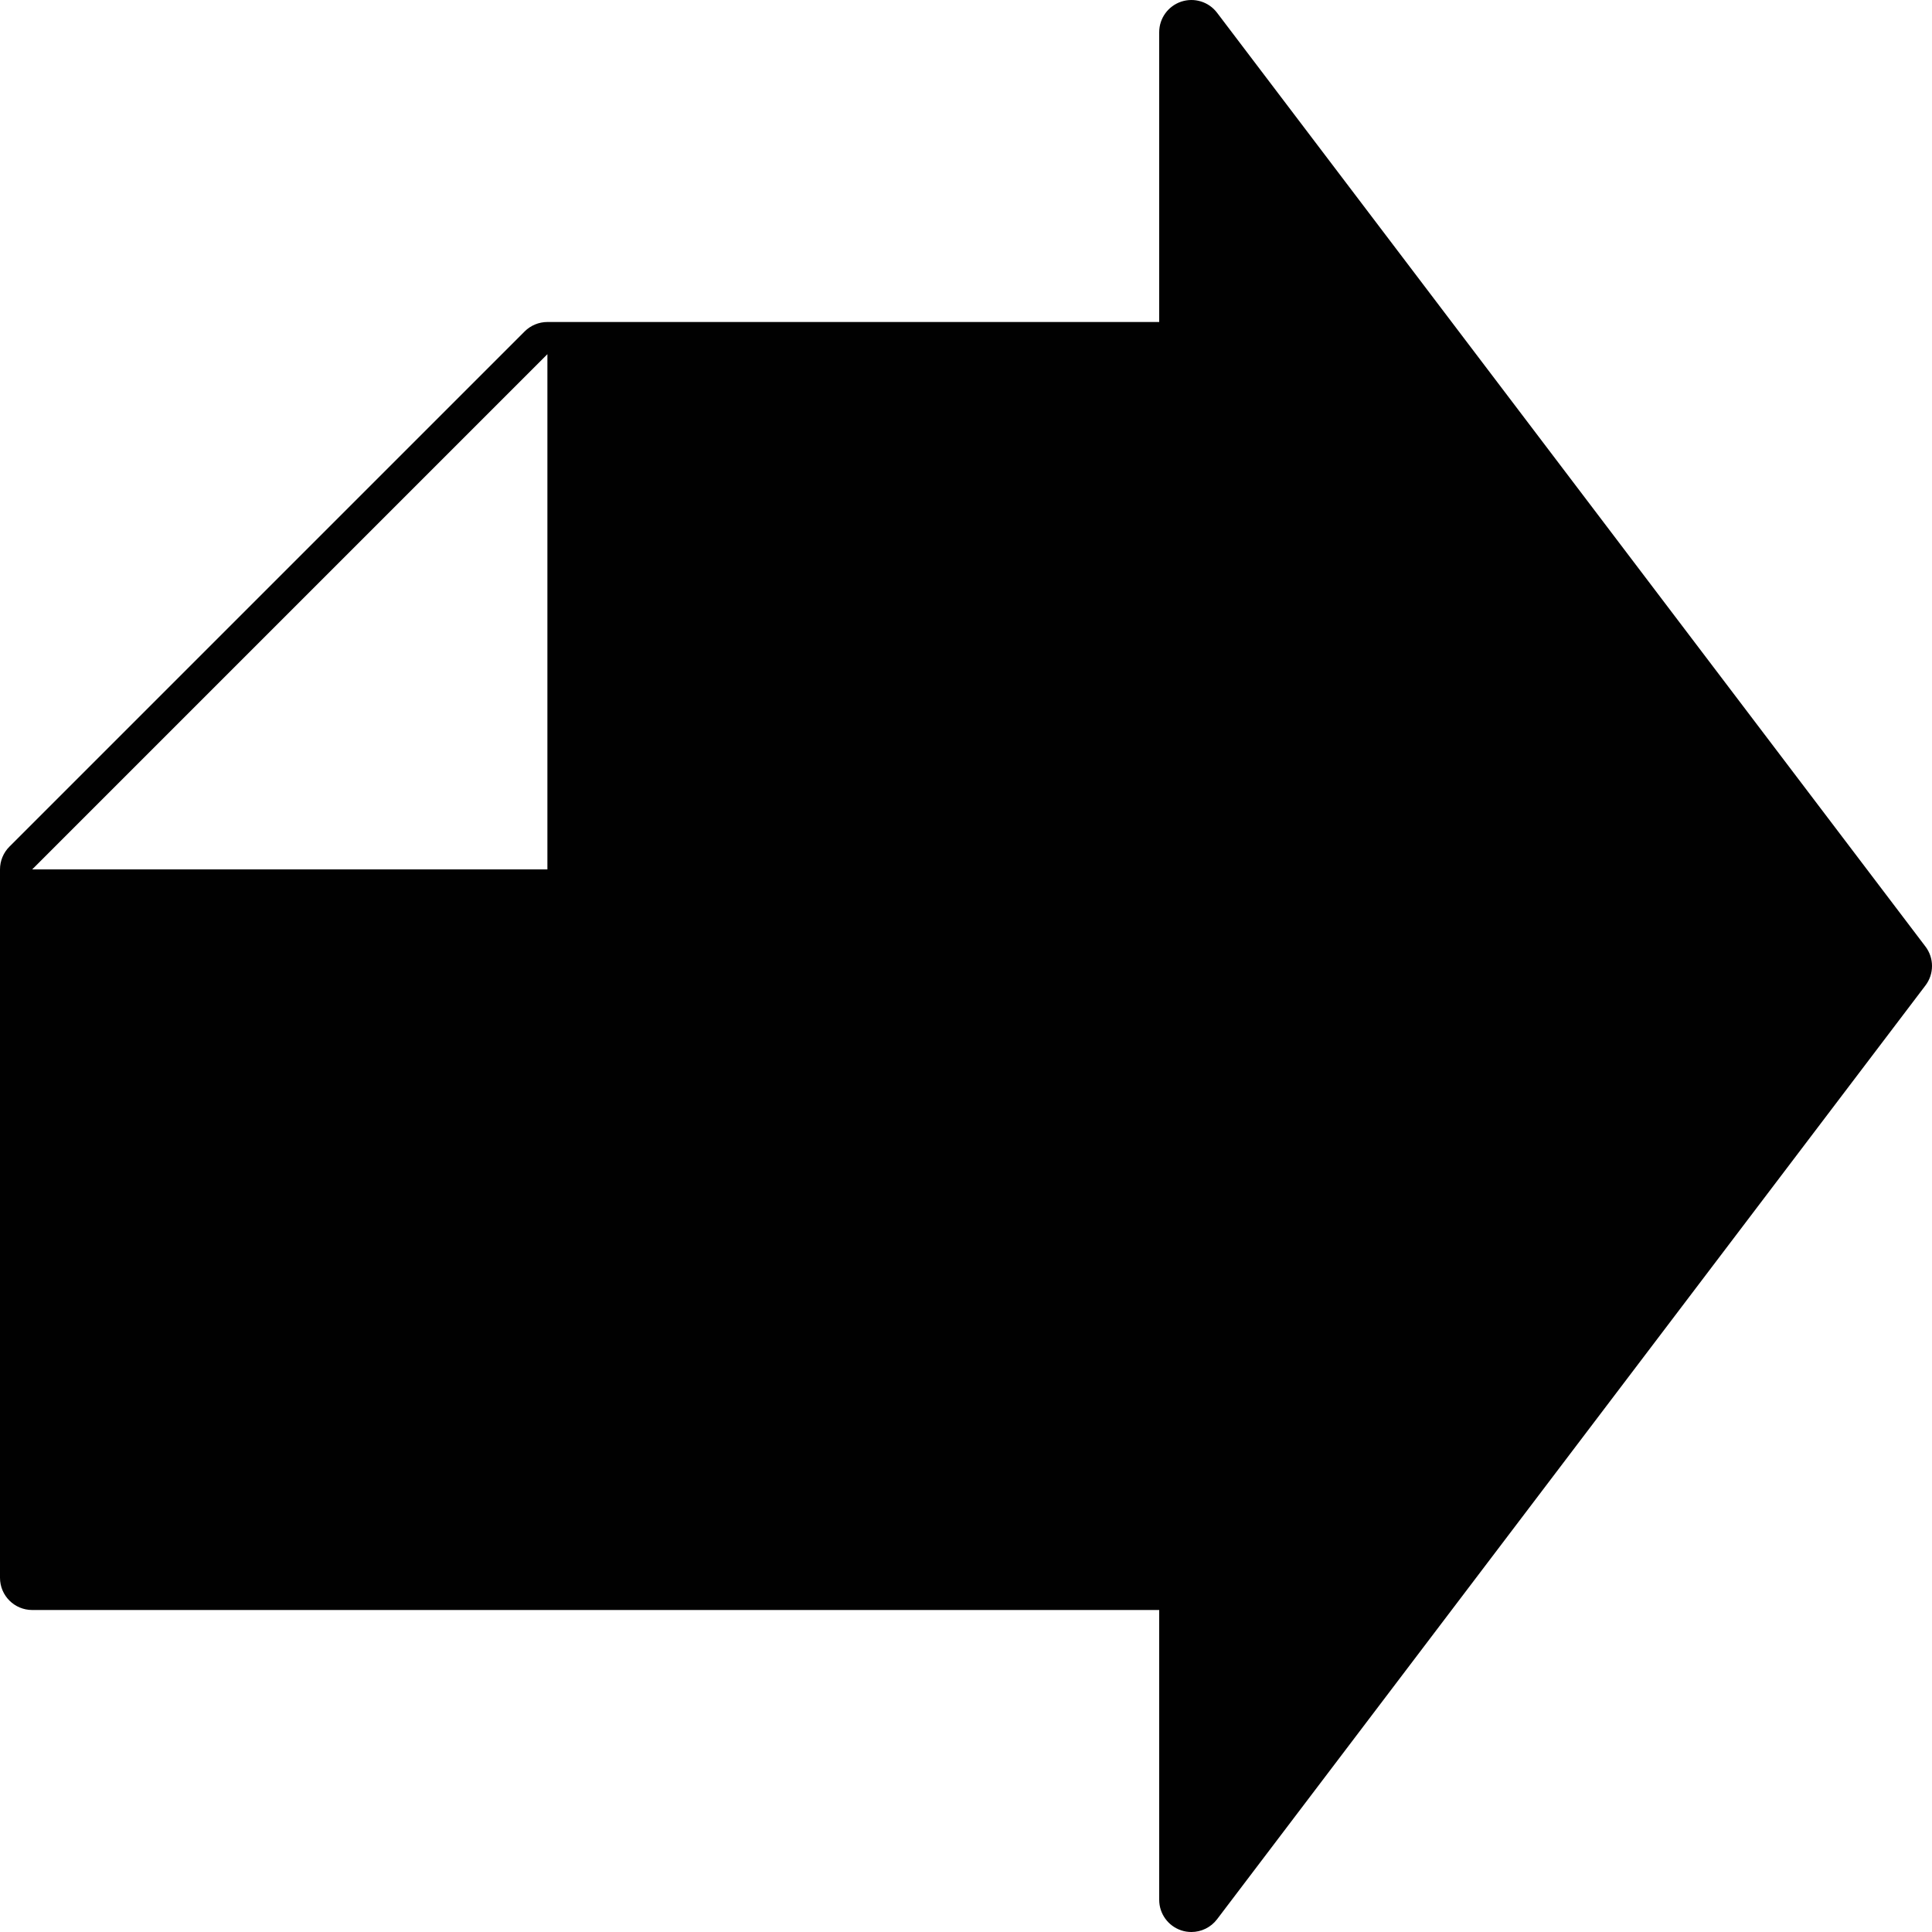 <?xml version="1.0" encoding="utf-8"?>
<!-- Generator: Adobe Illustrator 17.0.0, SVG Export Plug-In . SVG Version: 6.00 Build 0)  -->
<!DOCTYPE svg PUBLIC "-//W3C//DTD SVG 1.1//EN" "http://www.w3.org/Graphics/SVG/1.1/DTD/svg11.dtd">
<svg version="1.1" id="Layer_2" xmlns="http://www.w3.org/2000/svg" xmlns:xlink="http://www.w3.org/1999/xlink" x="0px" y="0px"
	 width="60px" height="60px" viewBox="0 0 60 60" enable-background="new 0 0 60 60" xml:space="preserve">
<path fill="#010101" d="M59.797,29.396l-22-29c-0.26-0.343-0.708-0.48-1.116-0.344C36.274,0.19,36,0.571,36,1v9H17
	c-0.265,0-0.519,0.106-0.707,0.293l-16,16C0.105,26.481,0,26.735,0,27v22c0,0.553,0.448,1,1,1h35v9c0,0.43,0.274,0.811,0.681,0.948
	C36.786,59.984,36.893,60,37,60c0.307,0,0.604-0.142,0.797-0.396l22-29C60.068,30.247,60.068,29.753,59.797,29.396z M17,27H1l16-16
	V27z"/>
</svg>
